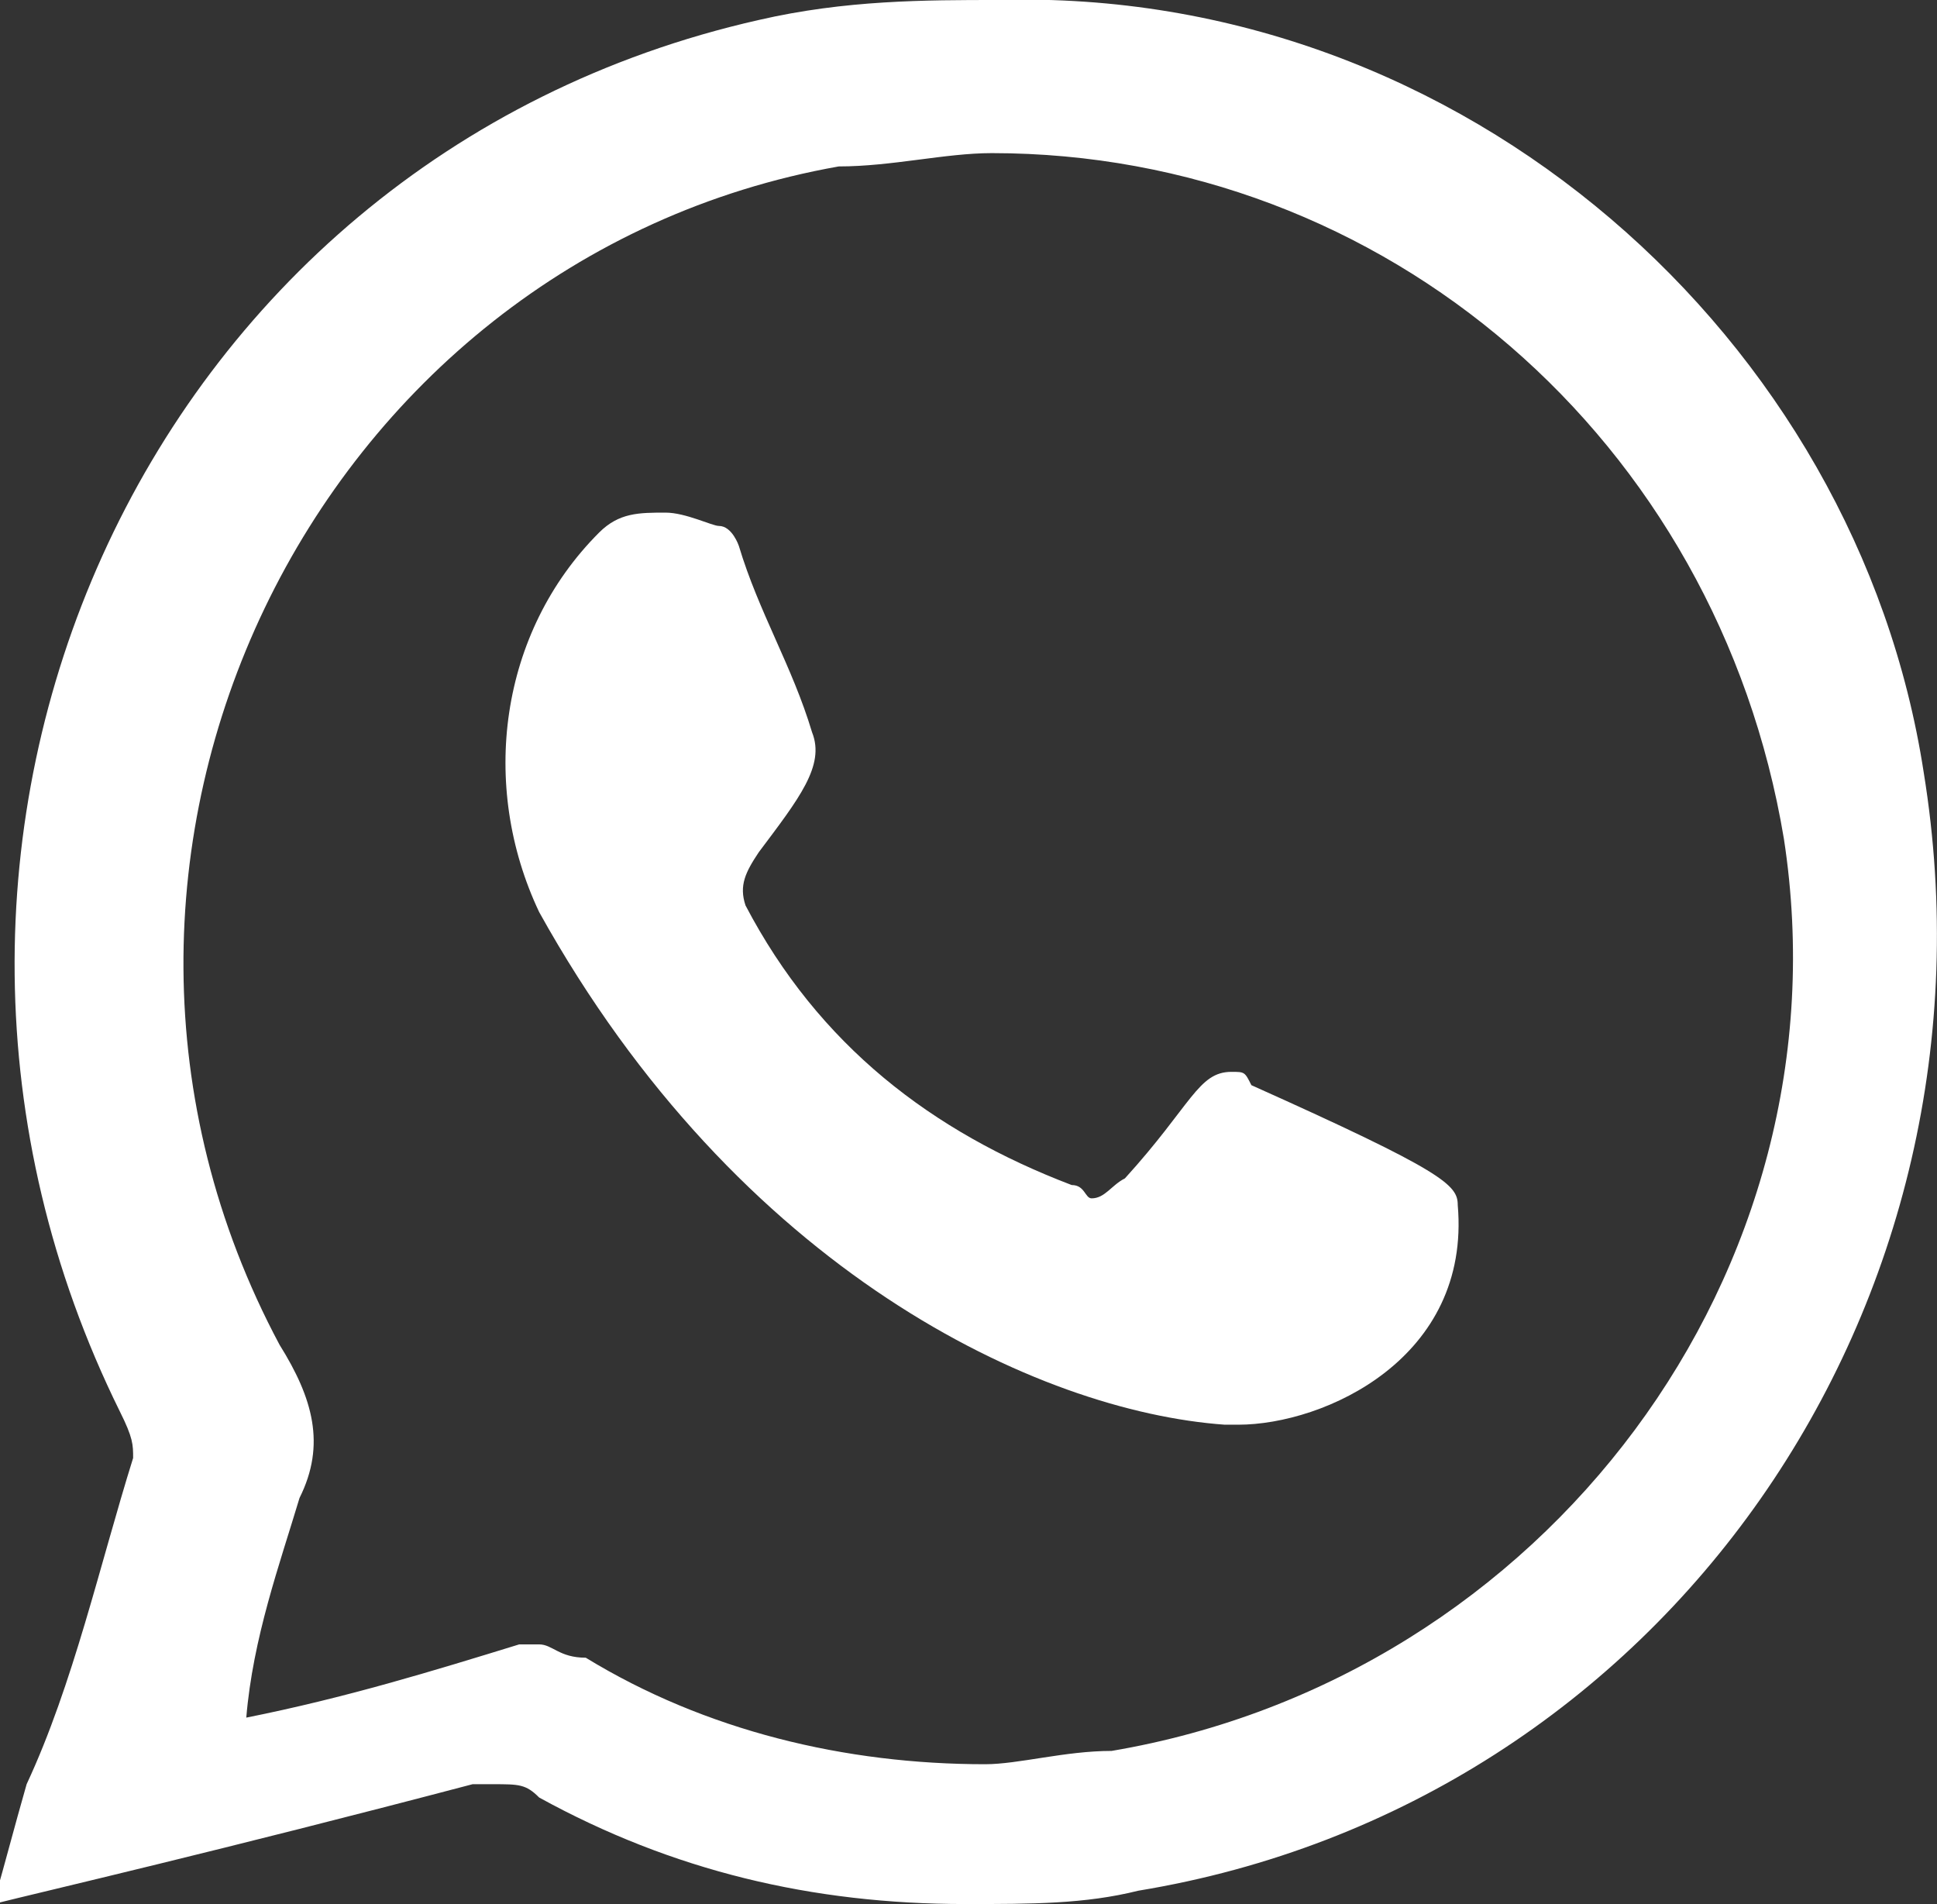 <?xml version="1.0" encoding="utf-8"?>
<!-- Generator: Adobe Illustrator 24.0.0, SVG Export Plug-In . SVG Version: 6.00 Build 0)  -->
<svg version="1.1" id="Capa_1" xmlns="http://www.w3.org/2000/svg" xmlns:xlink="http://www.w3.org/1999/xlink" x="0px" y="0px"
	 viewBox="0 0 29.1 28.6" style="enable-background:new 0 0 29.1 28.6;" xml:space="preserve">
<rect x="0" y="0" width="29.1" height="28.6" fill="#333333" stroke="none"/>
<style type="text/css">
	.st0{fill:#FFFFFF;}
	.st1{opacity:0.1;}
	.st2{fill:url(#SVGID_1_);}
	.st3{opacity:8.000000e-02;}
	.st4{clip-path:url(#SVGID_3_);}
	.st5{clip-path:url(#SVGID_5_);}
	.st6{fill:#00656C;}
	.st7{fill:#D4C865;}
	.st8{fill:url(#SVGID_8_);}
	.st9{fill:url(#SVGID_9_);}
	.st10{clip-path:url(#SVGID_11_);}
	.st11{opacity:0.4;fill:url(#SVGID_12_);}
	.st12{fill:none;}
	.st13{fill:#F5F5F5;}
	.st14{opacity:0.2;}
	.st15{opacity:0.1;fill-rule:evenodd;clip-rule:evenodd;fill:#D4C865;}
	.st16{opacity:0.8;}
	.st17{clip-path:url(#SVGID_14_);}
	.st18{clip-path:url(#SVGID_16_);}
	.st19{clip-path:url(#SVGID_18_);}
	.st20{clip-path:url(#SVGID_20_);}
	.st21{clip-path:url(#SVGID_101_);}
	.st22{clip-path:url(#SVGID_109_);}
	.st23{fill-rule:evenodd;clip-rule:evenodd;fill:#D4C865;}
	.st24{fill:#A8A810;}
	.st25{opacity:0.1;fill:#00656C;}
	.st26{clip-path:url(#SVGID_117_);}
	.st27{clip-path:url(#SVGID_119_);}
	.st28{clip-path:url(#SVGID_121_);}
	.st29{clip-path:url(#SVGID_122_);}
	.st30{clip-path:url(#SVGID_124_);}
	.st31{clip-path:url(#SVGID_126_);}
	.st32{clip-path:url(#SVGID_130_);}
	.st33{clip-path:url(#SVGID_132_);}
	.st34{clip-path:url(#SVGID_136_);}
	.st35{clip-path:url(#SVGID_138_);}
	.st36{clip-path:url(#SVGID_142_);}
	.st37{clip-path:url(#SVGID_144_);}
	.st38{opacity:5.000000e-02;}
	.st39{fill:#F0F0F0;}
	.st40{clip-path:url(#SVGID_148_);}
	.st41{clip-path:url(#SVGID_150_);}
	.st42{clip-path:url(#SVGID_154_);}
	.st43{clip-path:url(#SVGID_156_);}
	.st44{fill-rule:evenodd;clip-rule:evenodd;fill:#FFFFFF;}
	.st45{fill:url(#SVGID_159_);}
	.st46{fill:#F0F1F1;}
	.st47{clip-path:url(#SVGID_171_);}
	.st48{clip-path:url(#SVGID_173_);}
	.st49{opacity:0.2;fill:#3D3845;}
	.st50{clip-path:url(#SVGID_180_);}
	.st51{clip-path:url(#SVGID_182_);}
	.st52{clip-path:url(#SVGID_186_);}
	.st53{clip-path:url(#SVGID_190_);}
	.st54{clip-path:url(#SVGID_192_);}
	.st55{clip-path:url(#SVGID_199_);}
	.st56{clip-path:url(#SVGID_201_);}
	.st57{clip-path:url(#SVGID_205_);}
	.st58{clip-path:url(#SVGID_207_);}
	.st59{opacity:0.5;}
	.st60{clip-path:url(#SVGID_211_);}
	.st61{clip-path:url(#SVGID_213_);}
	.st62{clip-path:url(#SVGID_217_);}
	.st63{clip-path:url(#SVGID_219_);}
	.st64{clip-path:url(#SVGID_223_);}
	.st65{clip-path:url(#SVGID_225_);}
	.st66{clip-path:url(#SVGID_229_);}
	.st67{clip-path:url(#SVGID_231_);}
	.st68{clip-path:url(#SVGID_233_);}
	.st69{clip-path:url(#SVGID_234_);}
	.st70{clip-path:url(#SVGID_235_);}
	.st71{clip-path:url(#SVGID_236_);}
	.st72{clip-path:url(#SVGID_237_);}
	.st73{clip-path:url(#SVGID_239_);}
	.st74{clip-path:url(#SVGID_241_);}
	.st75{clip-path:url(#SVGID_245_);}
	.st76{clip-path:url(#SVGID_247_);}
	.st77{clip-path:url(#SVGID_251_);}
	.st78{clip-path:url(#SVGID_253_);}
	.st79{clip-path:url(#SVGID_257_);}
	.st80{clip-path:url(#SVGID_259_);}
	.st81{clip-path:url(#SVGID_263_);}
	.st82{clip-path:url(#SVGID_265_);}
	.st83{clip-path:url(#SVGID_345_);}
	.st84{clip-path:url(#SVGID_355_);}
	.st85{fill:#E6E6E6;}
	.st86{clip-path:url(#SVGID_359_);}
	.st87{clip-path:url(#SVGID_361_);}
	.st88{opacity:0.75;clip-path:url(#SVGID_365_);fill:#00656C;}
	.st89{clip-path:url(#SVGID_367_);}
	.st90{clip-path:url(#SVGID_369_);}
	.st91{clip-path:url(#SVGID_373_);}
	.st92{clip-path:url(#SVGID_375_);}
	.st93{clip-path:url(#SVGID_379_);}
	.st94{clip-path:url(#SVGID_381_);}
	.st95{clip-path:url(#SVGID_382_);}
	.st96{clip-path:url(#SVGID_383_);}
	.st97{clip-path:url(#SVGID_384_);}
	.st98{clip-path:url(#SVGID_385_);}
	.st99{clip-path:url(#SVGID_414_);}
	.st100{clip-path:url(#SVGID_416_);}
	.st101{clip-path:url(#SVGID_424_);}
	.st102{clip-path:url(#SVGID_426_);}
	.st103{opacity:0.75;clip-path:url(#SVGID_430_);fill:#00656C;}
	.st104{clip-path:url(#SVGID_433_);}
	.st105{clip-path:url(#SVGID_435_);}
	.st106{clip-path:url(#SVGID_442_);}
	.st107{clip-path:url(#SVGID_445_);}
	.st108{fill:url(#SVGID_448_);}
	.st109{fill:url(#SVGID_449_);}
	.st110{fill:url(#SVGID_450_);}
	.st111{fill:url(#SVGID_451_);}
	.st112{fill:url(#SVGID_452_);}
	.st113{fill:url(#SVGID_453_);}
	.st114{fill:url(#SVGID_454_);}
	.st115{fill:url(#SVGID_455_);}
	.st116{clip-path:url(#SVGID_457_);}
	.st117{clip-path:url(#SVGID_459_);}
	.st118{fill:url(#SVGID_462_);}
	.st119{fill:url(#SVGID_463_);}
	.st120{fill:url(#SVGID_464_);}
	.st121{fill:#00656C;stroke:#00656C;stroke-miterlimit:10;}
	.st122{fill:#FFFFFF;stroke:#00656C;stroke-miterlimit:10;}
	.st123{fill:url(#SVGID_465_);}
	.st124{clip-path:url(#SVGID_467_);}
	.st125{clip-path:url(#SVGID_469_);}
	.st126{fill:url(#SVGID_472_);}
	.st127{fill:url(#SVGID_473_);}
	.st128{fill:#00656C;stroke:#00656C;stroke-width:3;stroke-miterlimit:10;}
	.st129{fill:url(#SVGID_474_);}
	.st130{fill:url(#SVGID_475_);}
	.st131{fill:url(#SVGID_476_);}
	.st132{fill:#D4C865;stroke:#D4C865;stroke-width:3;stroke-miterlimit:10;}
	.st133{fill:#828282;}
	.st134{fill:none;stroke:#828282;stroke-width:0.25;stroke-miterlimit:10;}
</style>
<g>
	<path class="st0" d="M10,7.7c0.3,0,0.7,0.2,0.8,0.2c0.2,0,0.3,0.3,0.3,0.3c0.3,1,0.8,1.8,1.1,2.8c0.2,0.5-0.2,1-0.8,1.8
		c-0.2,0.3-0.3,0.5-0.2,0.8c1.1,2.1,2.8,3.4,4.9,4.2c0.2,0,0.2,0.2,0.3,0.2c0.2,0,0.3-0.2,0.5-0.3c1-1.1,1.1-1.6,1.6-1.6
		c0.2,0,0.2,0,0.3,0.2c2.9,1.3,3.1,1.5,3.1,1.8c0.2,2.3-2,3.3-3.3,3.3c-0.2,0-0.2,0-0.2,0c-2.8-0.2-7.3-2.3-10.3-7.7
		C7.2,11.8,7.5,9.5,9,8C9.3,7.7,9.6,7.7,10,7.7"/>
	<path class="st0" d="M28.9,11.6c1.3,8-3.9,15.5-11.8,16.8c-0.8,0.2-1.6,0.2-2.6,0.2c-2.3,0-4.4-0.5-6.4-1.6
		c-0.2-0.2-0.3-0.2-0.7-0.2c-0.2,0-0.2,0-0.3,0c-3.8,1-6.4,1.6-7.2,1.8c0.2-0.7,0.3-1.1,0.5-1.8c0.7-1.5,1.1-3.3,1.6-4.9
		c0-0.2,0-0.3-0.2-0.7c-4.2-8.5,0.3-18.8,9.6-20.9C12.7,0,13.9,0,15,0C22-0.2,27.9,5.1,28.9,11.6 M16.7,26.3
		c6.5-1.1,11.1-7.2,10.1-13.7c-1-6-6-10.3-11.9-10.3c-0.7,0-1.5,0.2-2.3,0.2C4.7,3.9,0.3,12.9,4.2,20.2c0.5,0.8,0.7,1.5,0.3,2.3
		c-0.3,1-0.7,2.1-0.8,3.3c1.5-0.3,2.8-0.7,4.1-1.1c0.2,0,0.2,0,0.3,0c0.2,0,0.3,0.2,0.7,0.2c1.8,1.1,3.9,1.6,6,1.6
		C15.3,26.5,16,26.3,16.7,26.3"/>
</g>
</svg>
